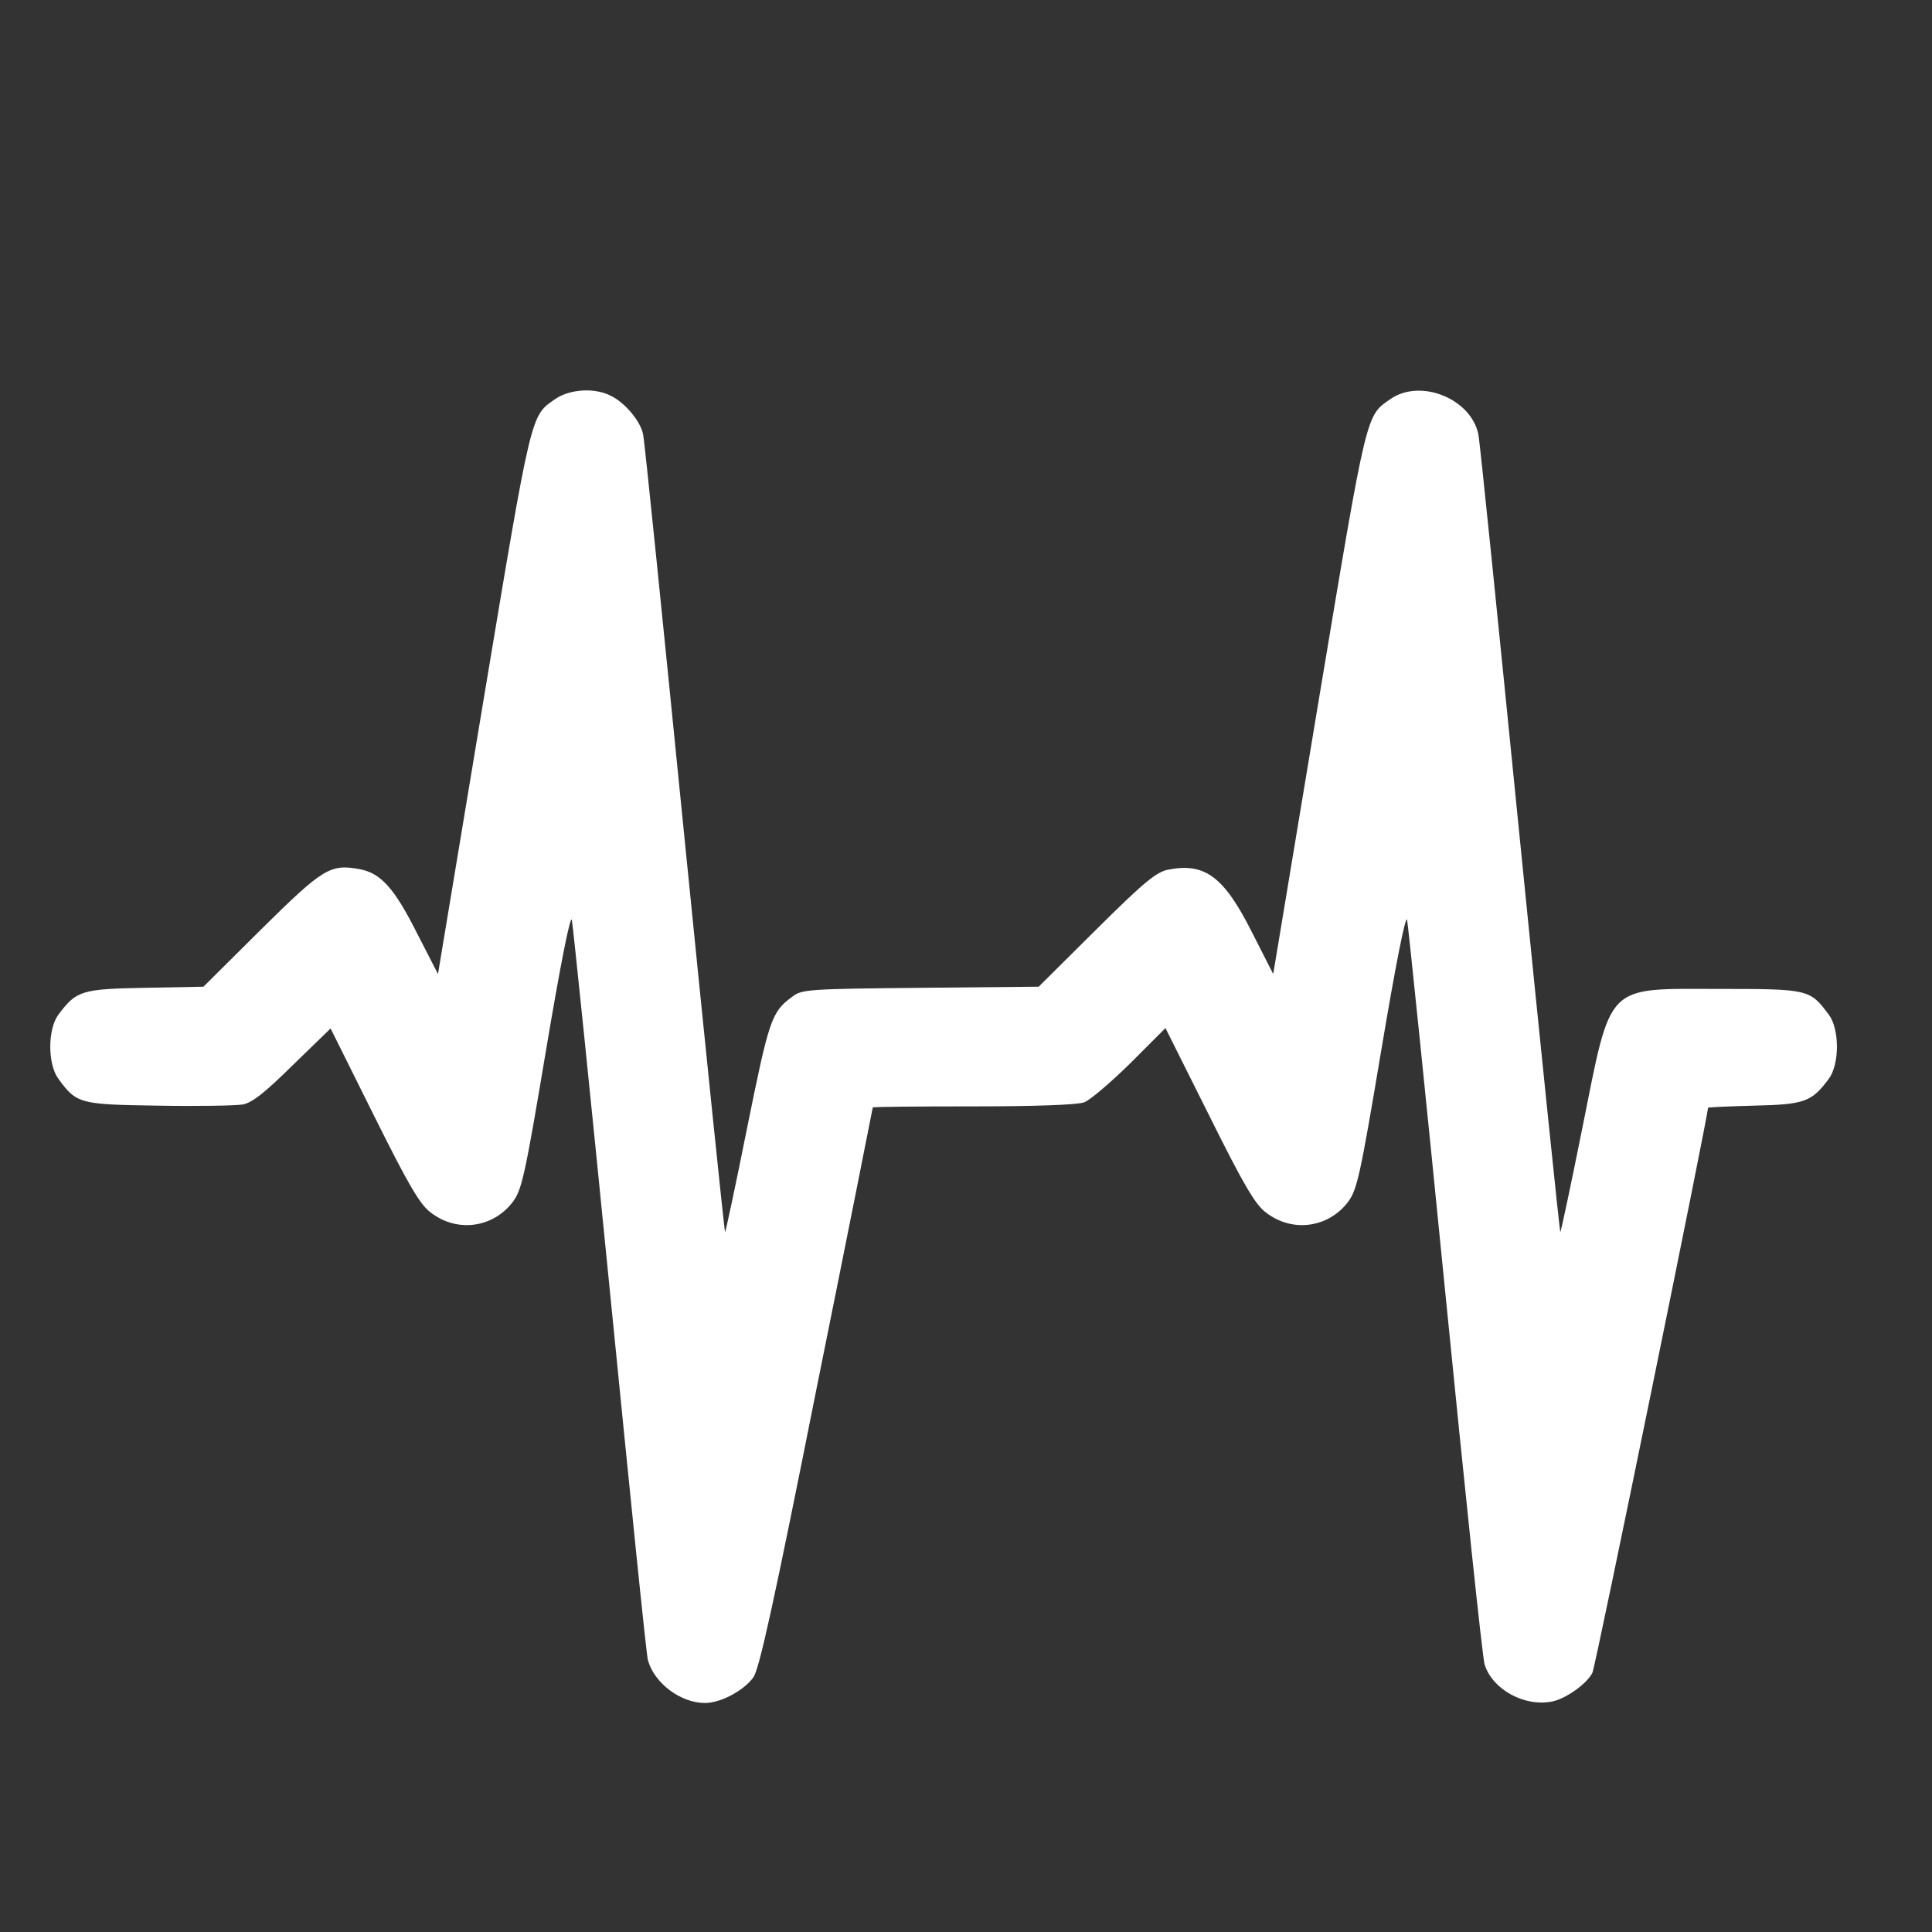 <svg xmlns="http://www.w3.org/2000/svg" xmlns:xlink="http://www.w3.org/1999/xlink" version="1.1" width="1000" height="1000" viewBox="0 0 1000 1000" xml:space="preserve">
<rect x="0" y="0" width="1000" height="1000" fill="#333333" stroke="none"/>
<desc>Created with Fabric.js 3.5.0</desc>
<defs>
</defs>
<rect x="0" y="0" width="100%" height="100%" fill="rgba(255,255,255,0)"/>
<g transform="matrix(0.193 0 0 -0.193 488.407 541.775)" id="60438">
<path style="stroke: none; stroke-width: 1; stroke-dasharray: none; stroke-linecap: butt; stroke-dashoffset: 0; stroke-linejoin: miter; stroke-miterlimit: 4; is-custom-font: none; font-file-url: none; fill: rgb(255,255,255); fill-rule: nonzero; opacity: 1;" vector-effect="non-scaling-stroke" transform=" translate(-2560, -2560.053)" d="M 1520 4298 c -68 -47 -63 -24 -194 -809 l -122 -734 l -57 111 c -60 119 -96 159 -152 170 c -80 15 -99 3 -265 -161 l -155 -154 l -157 -3 c -171 -3 -184 -8 -232 -72 c -29 -39 -29 -133 0 -172 c 49 -67 57 -69 267 -72 c 106 -2 208 0 227 3 c 26 5 59 31 135 106 l 101 98 l 116 -233 c 93 -187 124 -240 153 -261 c 70 -54 166 -41 219 28 c 25 33 33 69 90 409 c 38 226 65 363 69 348 c 3 -14 49 -461 102 -995 c 53 -533 98 -979 102 -990 c 17 -62 88 -115 153 -115 c 42 0 104 33 130 69 c 16 24 54 195 170 778 c 83 411 150 749 150 750 c 0 2 121 3 269 3 c 164 0 281 4 298 11 c 15 5 71 53 123 104 l 95 95 l 117 -234 c 93 -187 124 -240 153 -261 c 70 -54 166 -41 219 28 c 25 33 33 69 90 409 c 38 226 65 363 69 348 c 3 -14 49 -461 102 -995 c 53 -533 100 -984 106 -1002 c 21 -67 107 -114 181 -99 c 36 7 93 47 108 77 c 8 14 310 1493 310 1515 c 0 2 56 4 124 6 c 135 3 154 10 200 72 c 29 39 29 133 0 172 c -51 68 -53 69 -294 69 c -308 0 -288 20 -367 -373 c -31 -155 -58 -281 -59 -279 c -2 2 -51 478 -109 1058 c -58 580 -107 1066 -111 1082 c -20 95 -154 149 -234 95 c -68 -47 -63 -24 -194 -809 l -122 -734 l -57 112 c -75 149 -126 187 -224 168 c -32 -6 -64 -32 -193 -160 l -155 -154 l -317 -3 c -302 -3 -318 -4 -344 -24 c -56 -41 -62 -61 -121 -352 c -31 -155 -58 -281 -59 -279 c -2 2 -51 478 -109 1058 c -58 580 -107 1066 -111 1082 c -7 34 -47 83 -85 102 c -43 23 -110 19 -149 -7 z" stroke-linecap="round"/>
</g>
</svg>